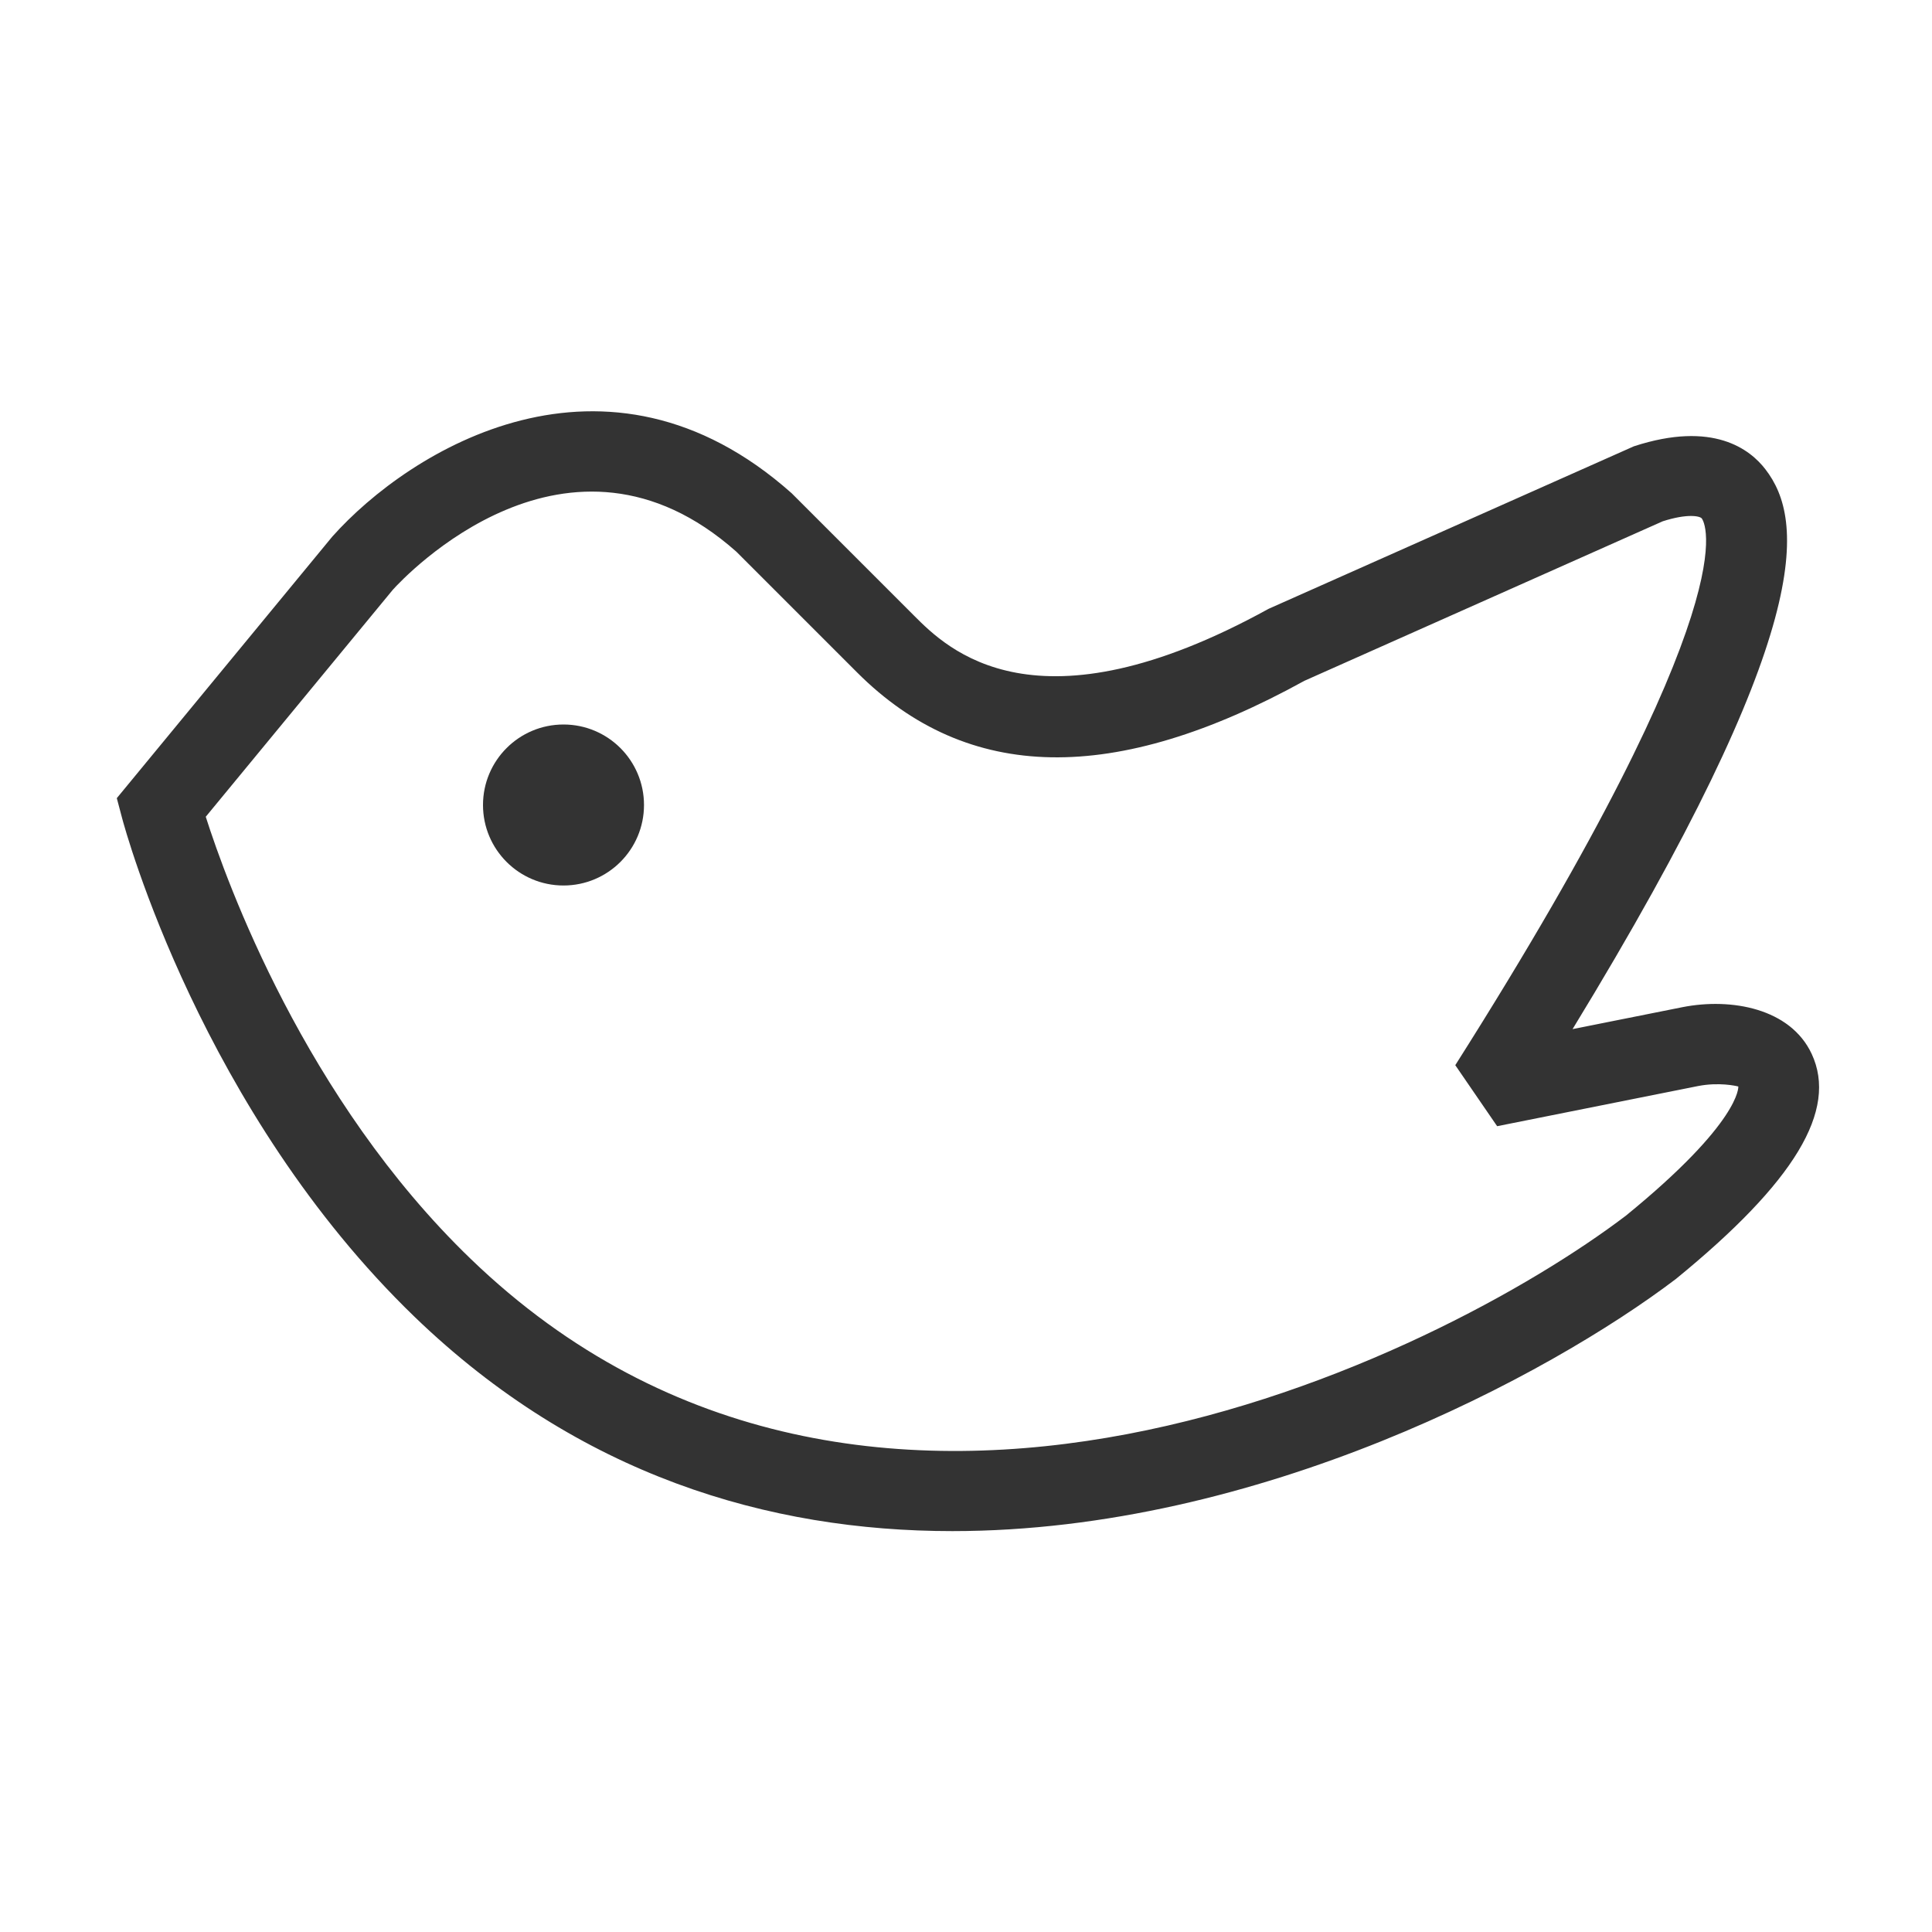 <?xml version="1.0" encoding="iso-8859-1"?>
<svg version="1.1" id="&#x56FE;&#x5C42;_1" xmlns="http://www.w3.org/2000/svg" xmlns:xlink="http://www.w3.org/1999/xlink" x="0px"
	 y="0px" viewBox="0 0 24 24" style="enable-background:new 0 0 24 24;" xml:space="preserve">
<path style="fill:#333333;" d="M11.83,19.02c-2.283,0-4.638-0.694-6.677-2.659c-2.645-2.551-3.597-6.05-3.636-6.197L1.451,9.915
	l2.676-3.248c0.964-1.083,3.399-2.592,5.706-0.541l1.521,1.521c0.412,0.413,1.511,1.51,4.405-0.084l4.538-2.019
	c0.988-0.322,1.445,0.041,1.633,0.285c0.487,0.63,0.629,2-2.395,6.955l1.367-0.273c0.607-0.119,1.339,0.016,1.603,0.58
	c0.327,0.701-0.209,1.591-1.688,2.798C19.239,17.086,15.637,19.02,11.83,19.02z M2.556,10.146c0.259,0.812,1.232,3.509,3.292,5.493
	c4.931,4.758,12.032,1.224,14.35-0.538c1.429-1.165,1.396-1.601,1.396-1.604c-0.029-0.008-0.241-0.056-0.499-0.006l-2.497,0.499
	l-0.52-0.758c3.702-5.841,3.089-6.756,3.062-6.792c-0.024-0.03-0.179-0.063-0.486,0.036l-4.45,1.981
	c-2.353,1.298-4.183,1.271-5.557-0.104l-1.5-1.5c-2.089-1.854-4.12,0.31-4.267,0.473L2.556,10.146z"/>
<circle style="fill:#333333;" cx="7" cy="10" r="1"/>
</svg>






